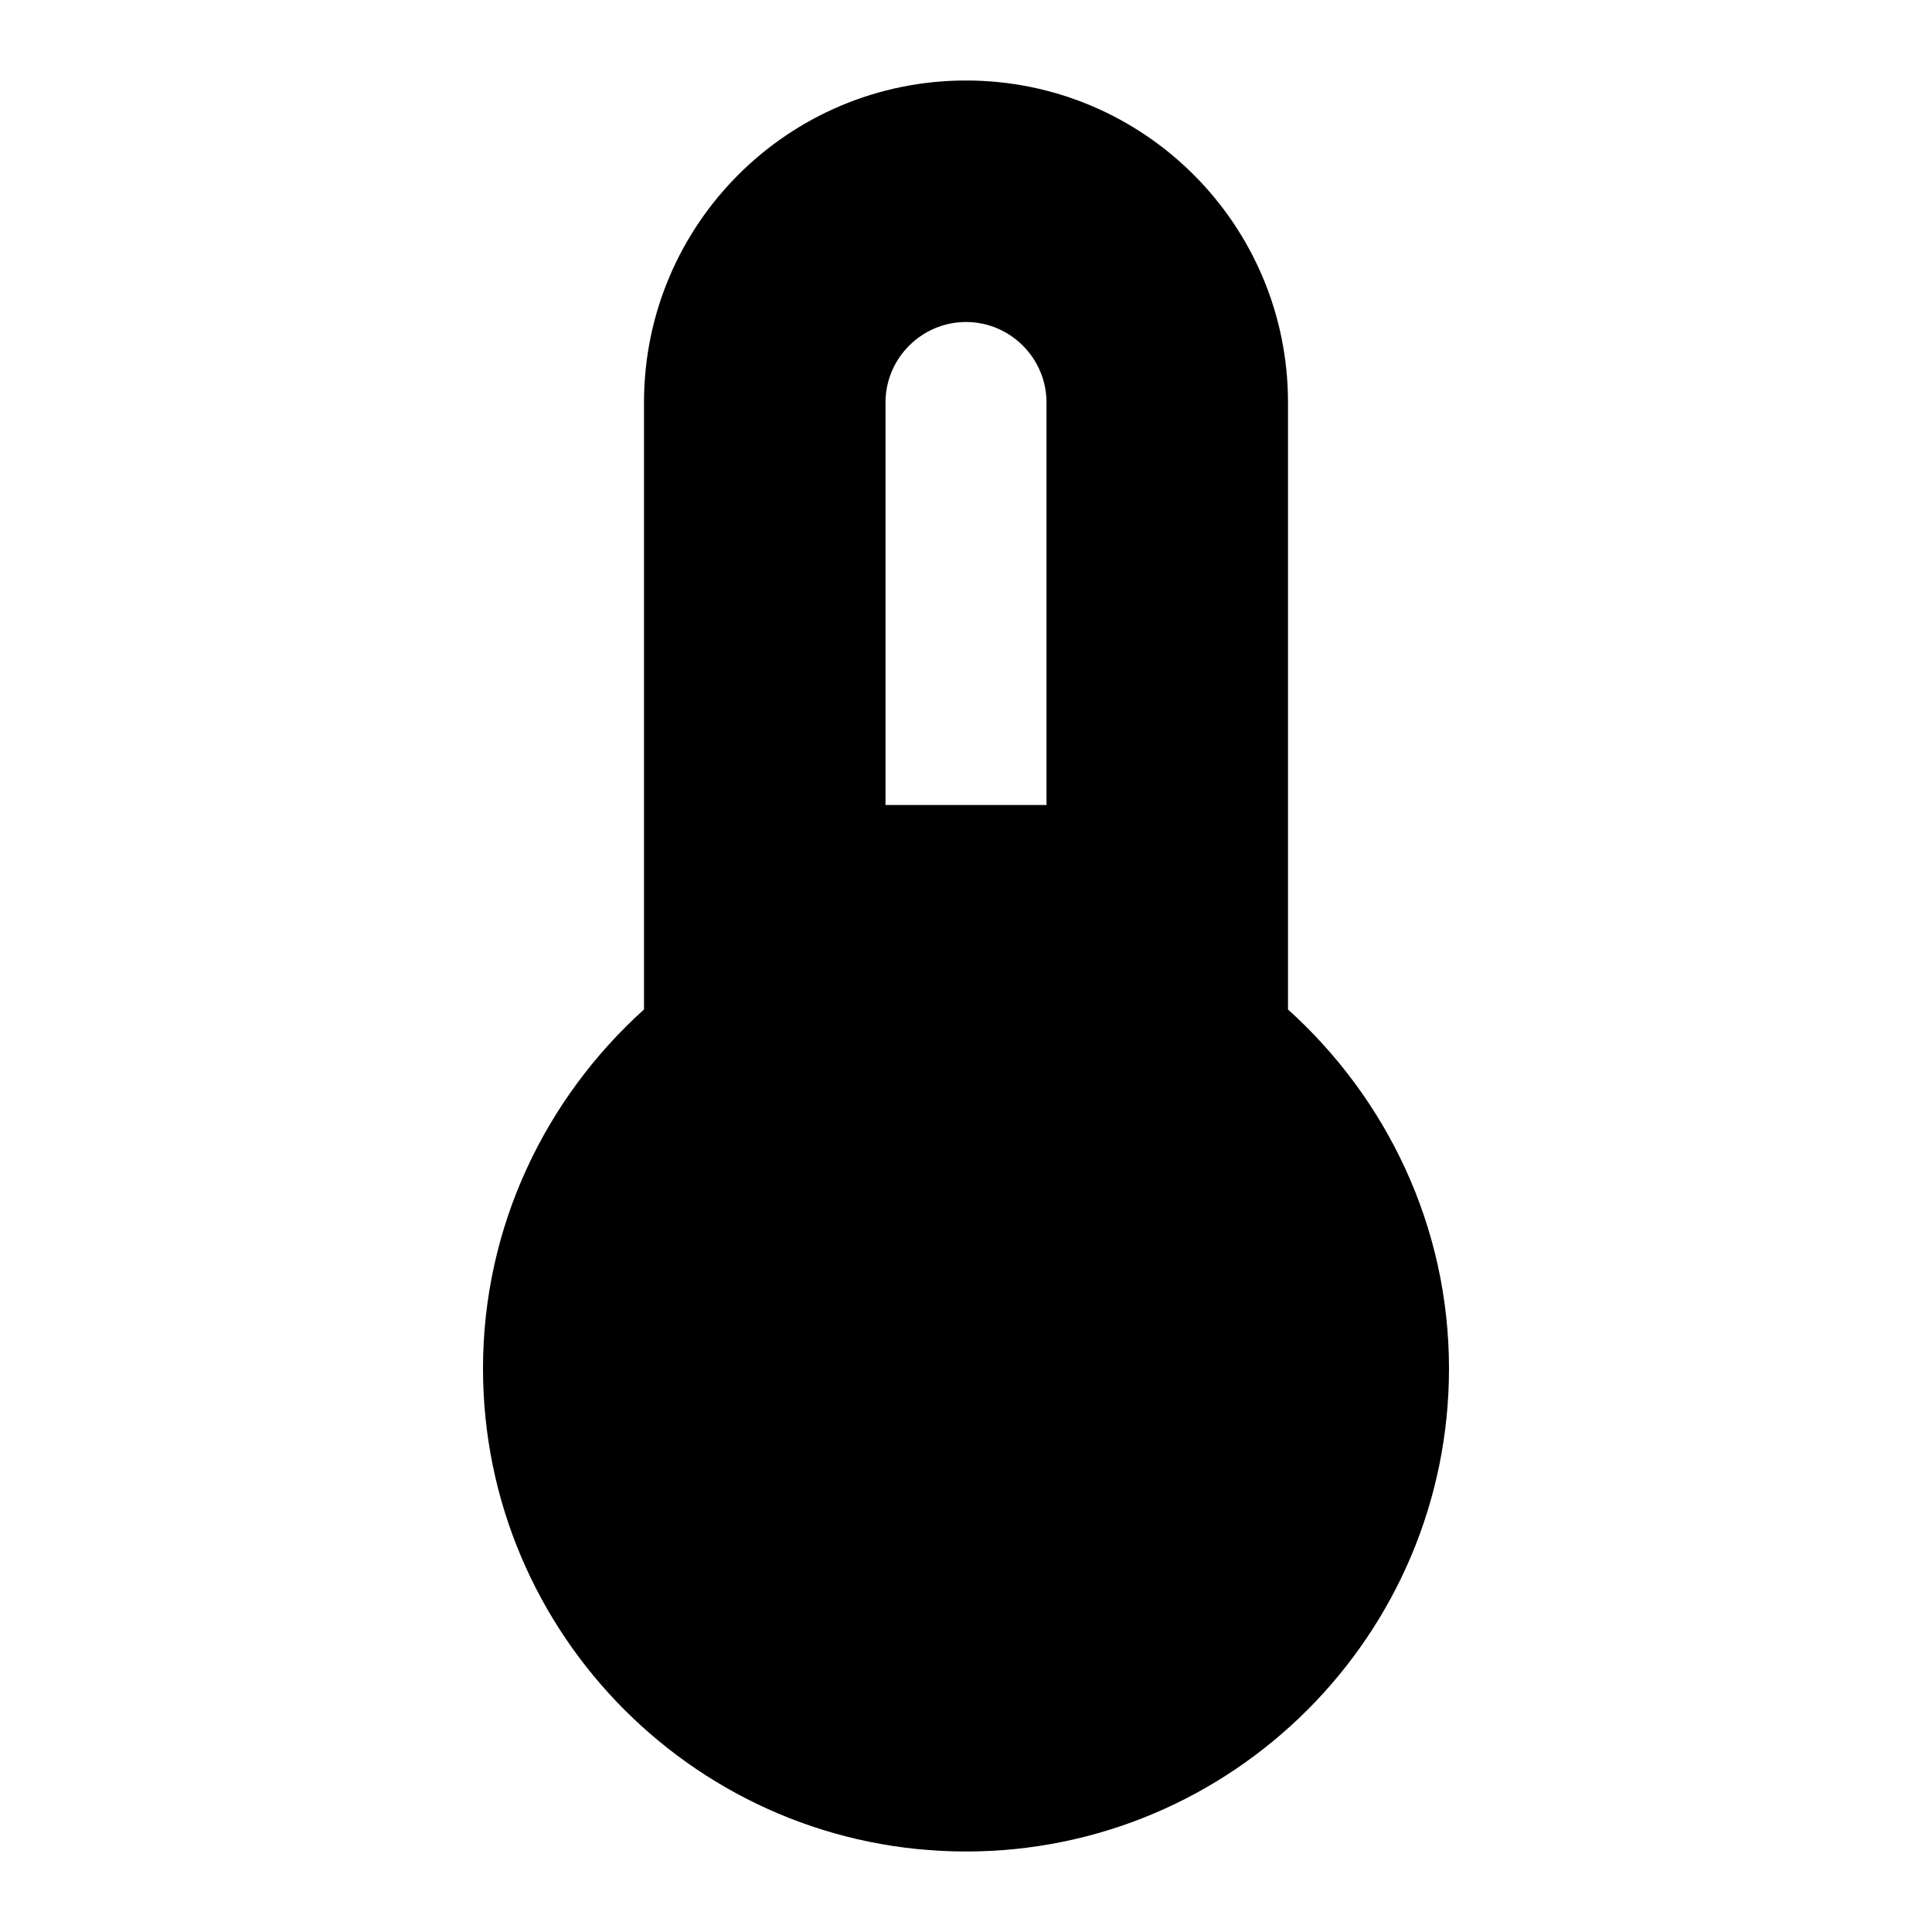 <svg width="24" height="24" viewBox="0 0 24 24" fill="none" xmlns="http://www.w3.org/2000/svg">
  <title>Thermometer (filled)</title>
  <g transform="matrix(
          1 0
          0 1
          6 1
        )"><path fill-rule="nonzero" clip-rule="nonzero" d="M10 11.54L10 4C10 1.79 8.21 0 6 0C3.79 0 2 1.79 2 4L2 11.54C0.78 12.64 0 14.23 0 16C0 19.31 2.69 22 6 22C9.31 22 12 19.31 12 16C12 14.23 11.22 12.64 10 11.54ZM5 4C5 3.45 5.45 3 6 3C6.55 3 7 3.45 7 4L7 9L5 9L5 4Z" fill="currentColor" opacity="1"/></g>
</svg>
